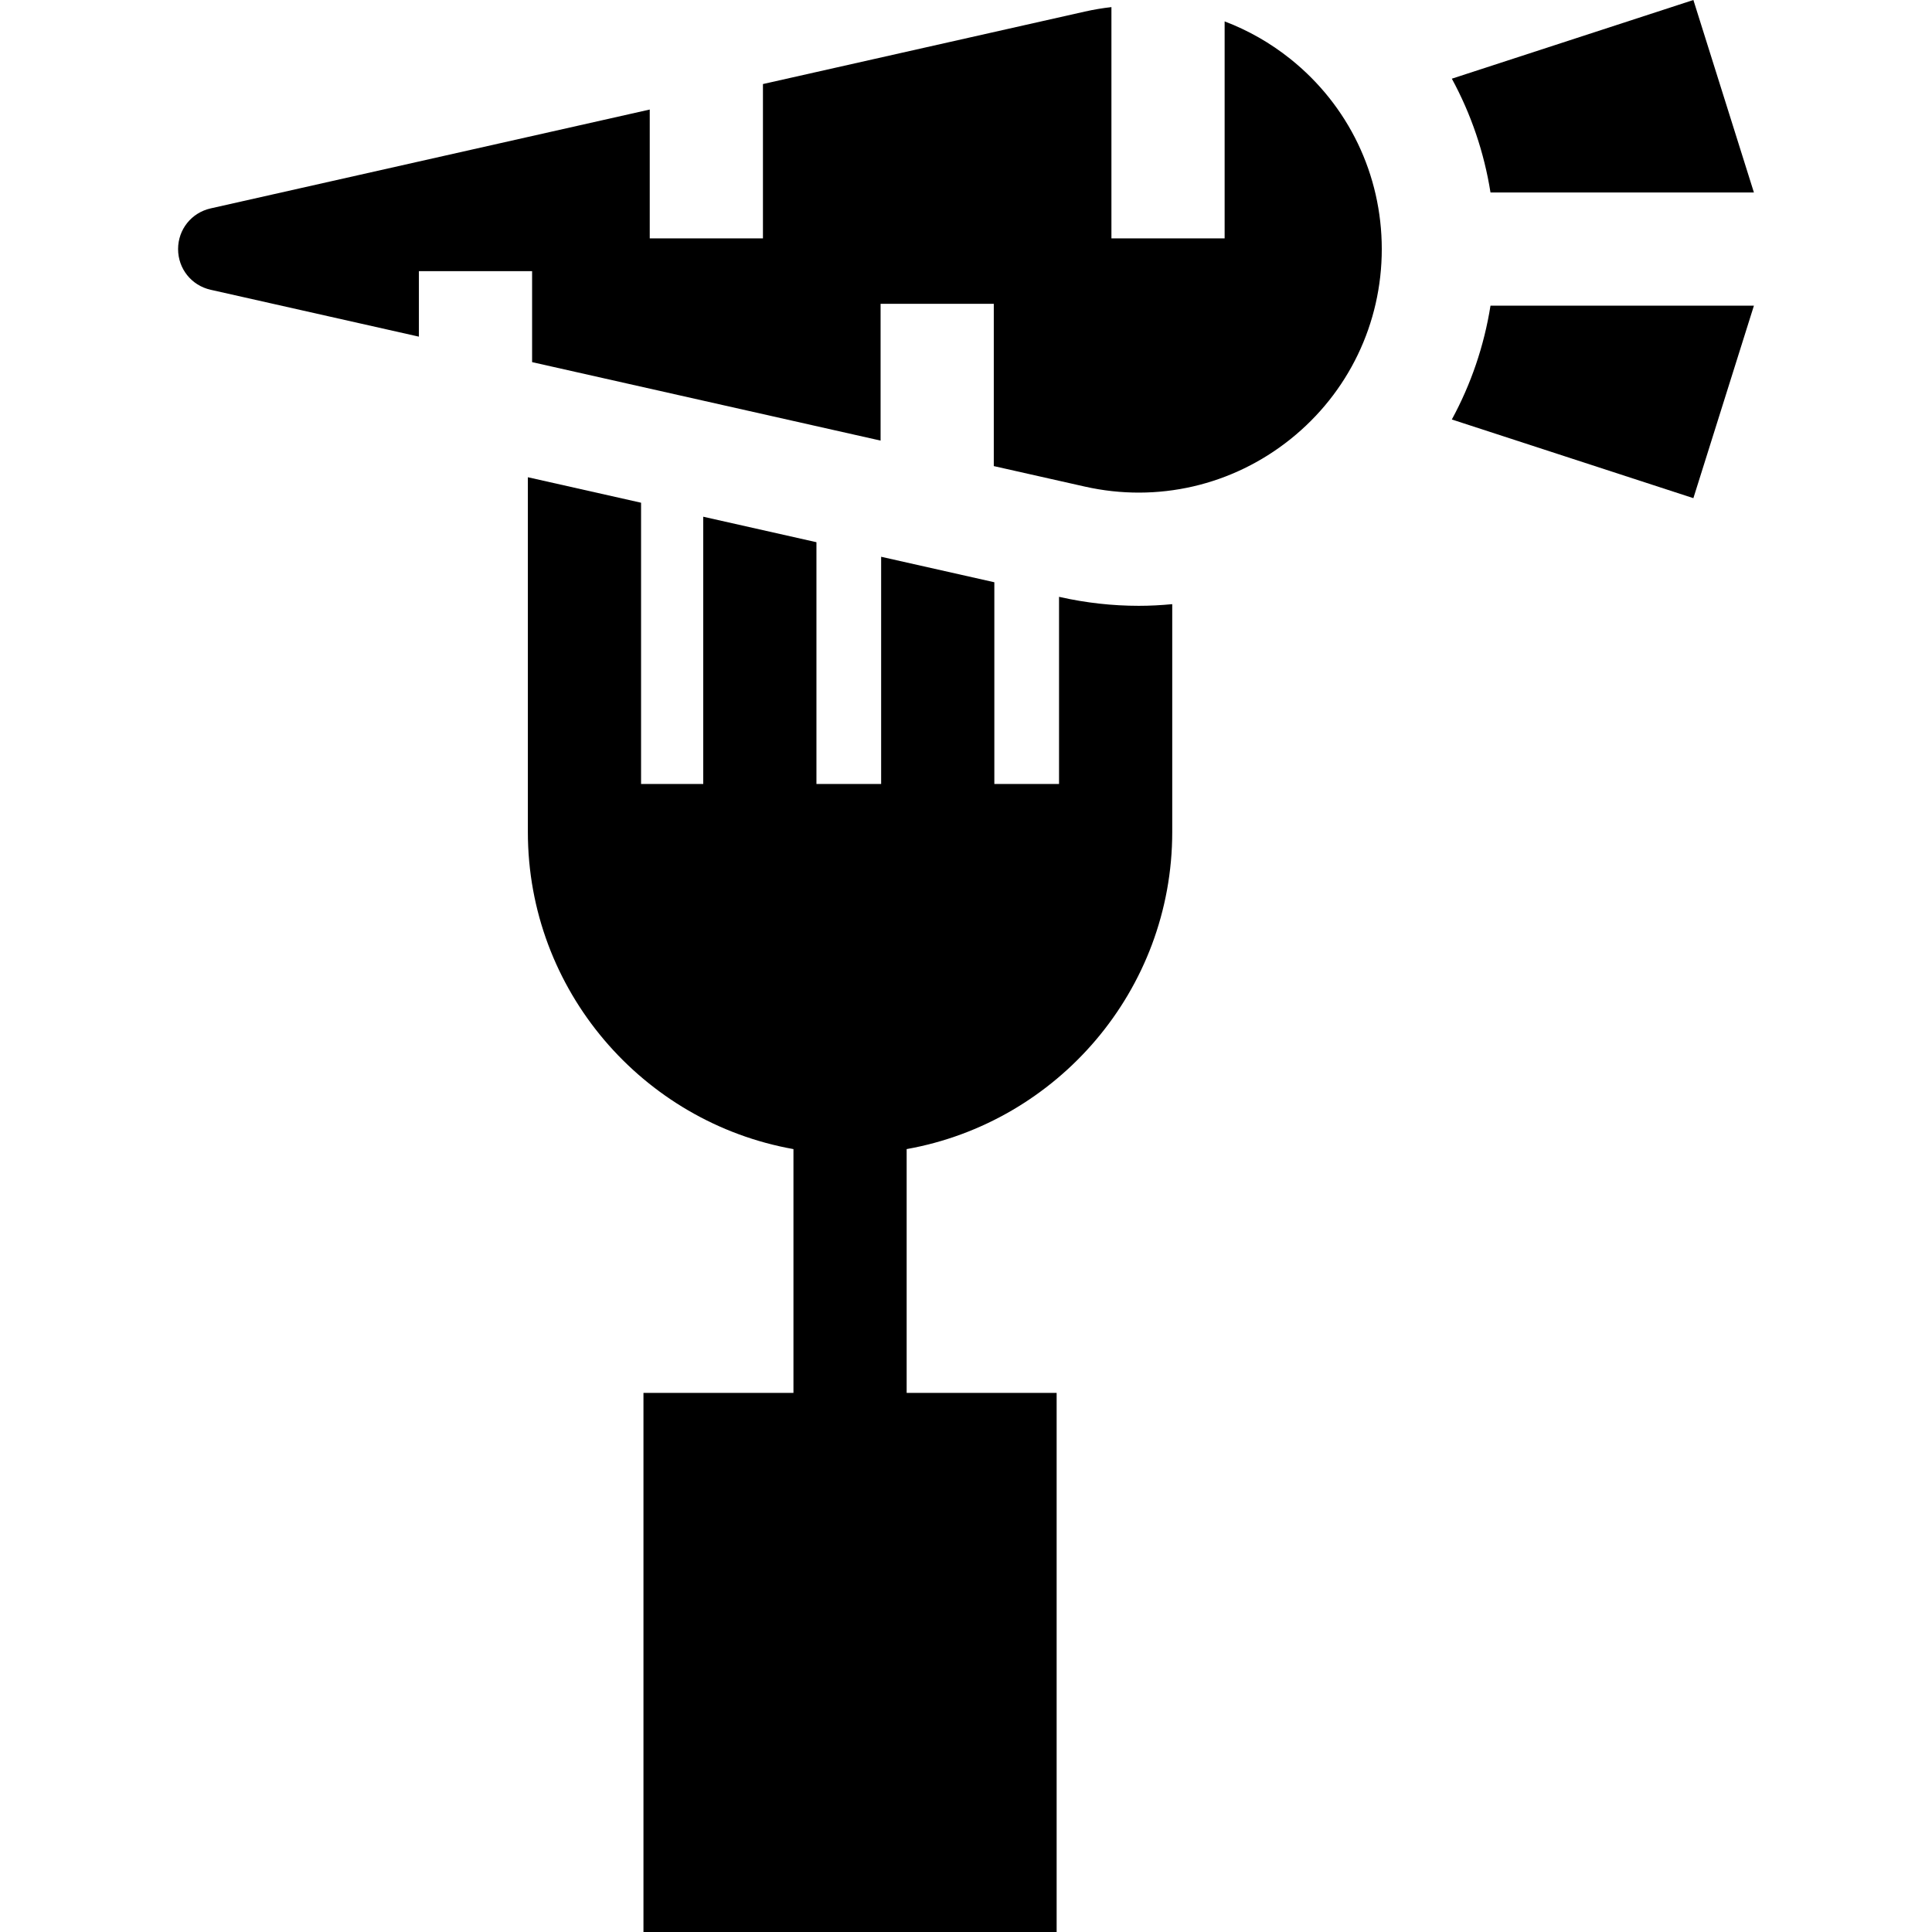 <?xml version="1.0" encoding="iso-8859-1"?>
<!-- Generator: Adobe Illustrator 19.0.0, SVG Export Plug-In . SVG Version: 6.00 Build 0)  -->
<svg version="1.1" id="Capa_1" xmlns="http://www.w3.org/2000/svg" xmlns:xlink="http://www.w3.org/1999/xlink" x="0px" y="0px"
	 viewBox="0 0 512 512" style="enable-background:new 0 0 512 512;" xml:space="preserve">
<g>
	<g>
		<path d="M448.764,0l-64.013,20.853c5.082,9.339,8.556,19.517,10.246,30.157h69.809L448.764,0z"/>
	</g>
</g>
<g>
	<g>
		<path d="M341.968,15.627c-5.341-4.272-11.224-7.6-17.428-9.961v57.506h-30V1.883c-2.351,0.265-4.702,0.657-7.043,1.184
			l-85.309,19.207v40.898h-30V29.029l-116.37,26.2c-5.078,1.144-8.624,5.576-8.624,10.781s3.546,9.638,8.624,10.781l55.193,12.426
			v-17.36h30v24.114l92.353,20.793V80.52h30v42.999l24.133,5.433c19.226,4.329,39.081-0.249,54.471-12.56
			c15.39-12.311,24.217-30.675,24.217-50.383C366.186,46.301,357.358,27.938,341.968,15.627z"/>
	</g>
</g>
<g>
	<g>
		<path d="M394.997,81.01c-1.691,10.639-5.165,20.818-10.247,30.157l64.013,20.853l16.042-51.01H394.997z"/>
	</g>
</g>
<g>
	<g>
		<path d="M301.783,160.548c-6.992-0.001-14.016-0.784-20.876-2.328l-0.252-0.057v49.598H263.51v-53.458l-6.737-1.517l-23.263-5.237
			v60.212h-17.145v-64.072l-30-6.754v70.826h-16.476v-74.536l-30-6.754v94.014c0,41.962,30.435,76.925,70.383,84.037v64.608h-39.748
			V512H280.02V369.13h-39.748v-64.608c39.949-7.113,70.383-42.076,70.383-84.037v-60.378
			C307.712,160.39,304.751,160.548,301.783,160.548z"/>
	</g>
</g>
<g>
</g>
<g>
</g>
<g>
</g>
<g>
</g>
<g>
</g>
<g>
</g>
<g>
</g>
<g>
</g>
<g>
</g>
<g>
</g>
<g>
</g>
<g>
</g>
<g>
</g>
<g>
</g>
<g>
</g>
</svg>
